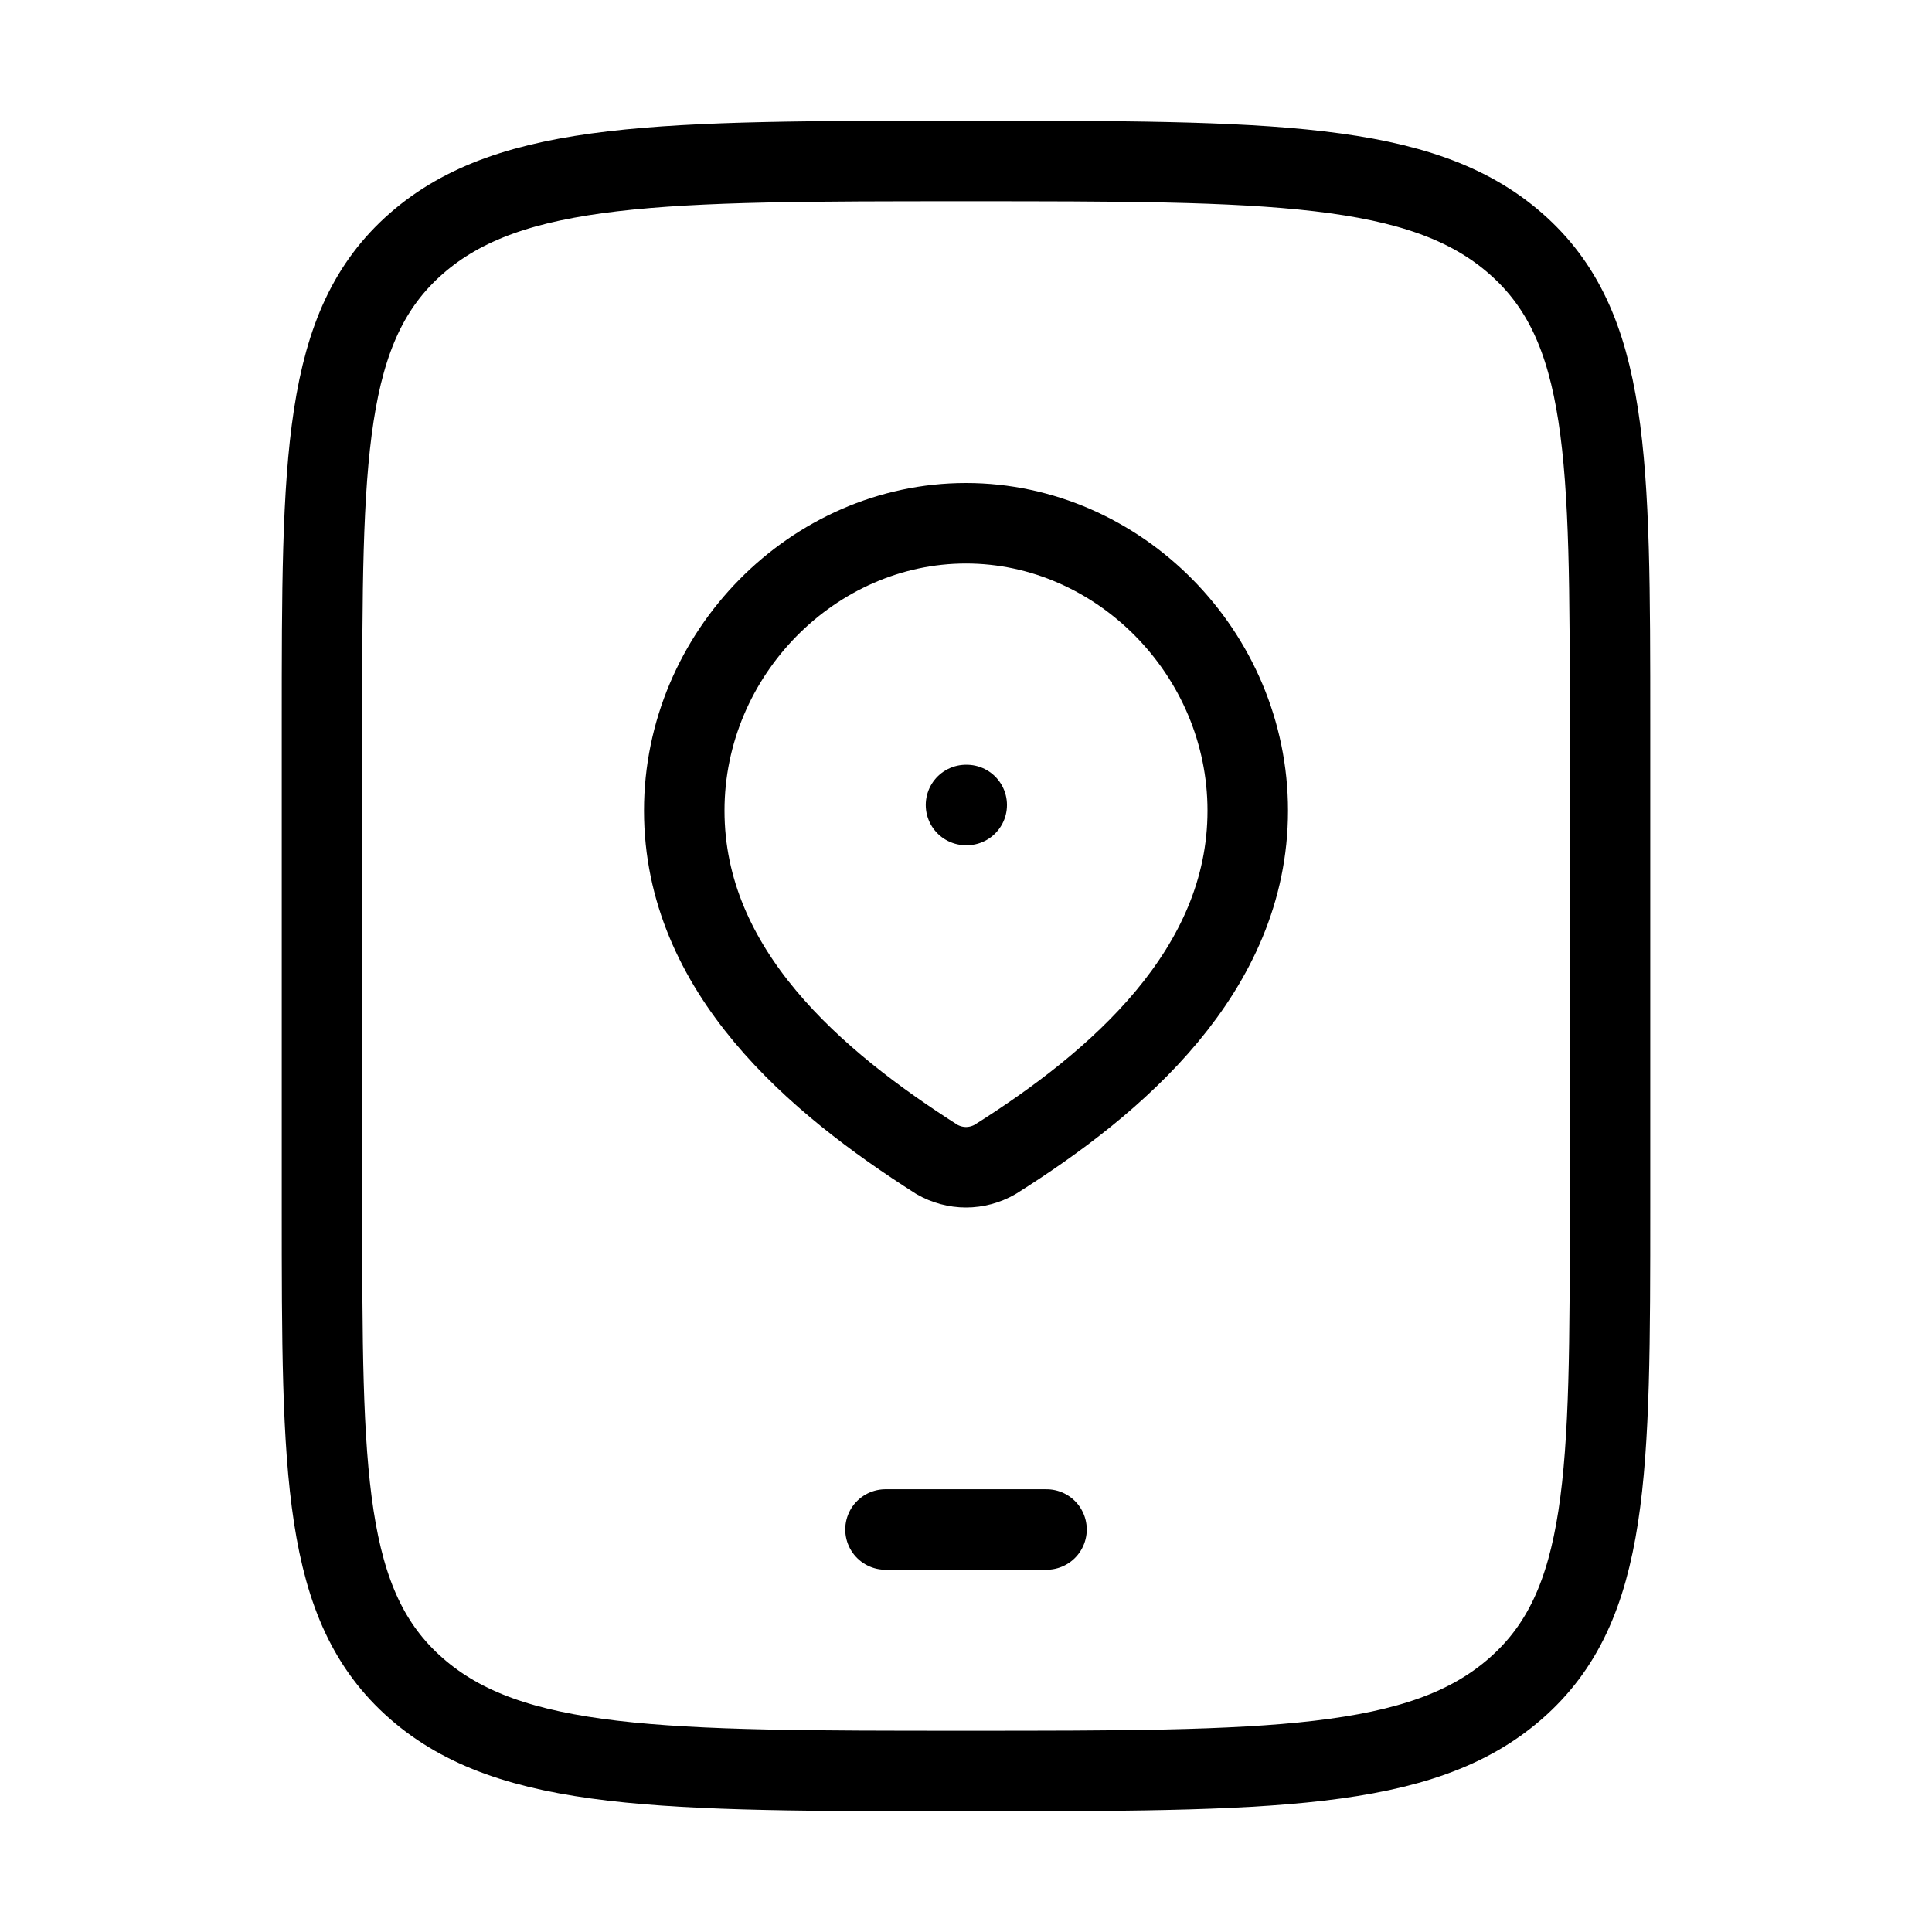 <svg xmlns="http://www.w3.org/2000/svg" viewBox="0 0 24 24" fill="none" stroke="currentColor" stroke-linecap="round" stroke-linejoin="round">
  <path d="M4 9C4 5.7 4 4.05 5.172 3.025C6.343 2 8.229 2 12 2C15.771 2 17.657 2 18.828 3.025C20 4.05 20 5.7 20 9V15C20 18.3 20 19.95 18.828 20.975C17.657 22 15.771 22 12 22C8.229 22 6.343 22 5.172 20.975C4 19.95 4 18.3 4 15V9Z" stroke="currentColor" key="k0" />
  <path d="M12 10H12.009" stroke="currentColor" key="k1" />
  <path d="M12 6.5C13.894 6.5 15.5 8.113 15.5 10.07C15.5 12.059 13.868 13.454 12.361 14.403C12.251 14.466 12.126 14.5 12 14.5C11.874 14.5 11.749 14.466 11.639 14.403C10.135 13.445 8.5 12.066 8.5 10.07C8.5 8.113 10.106 6.5 12 6.5Z" stroke="currentColor" key="k2" />
  <path d="M11 19H13" stroke="currentColor" key="k3" />
</svg>